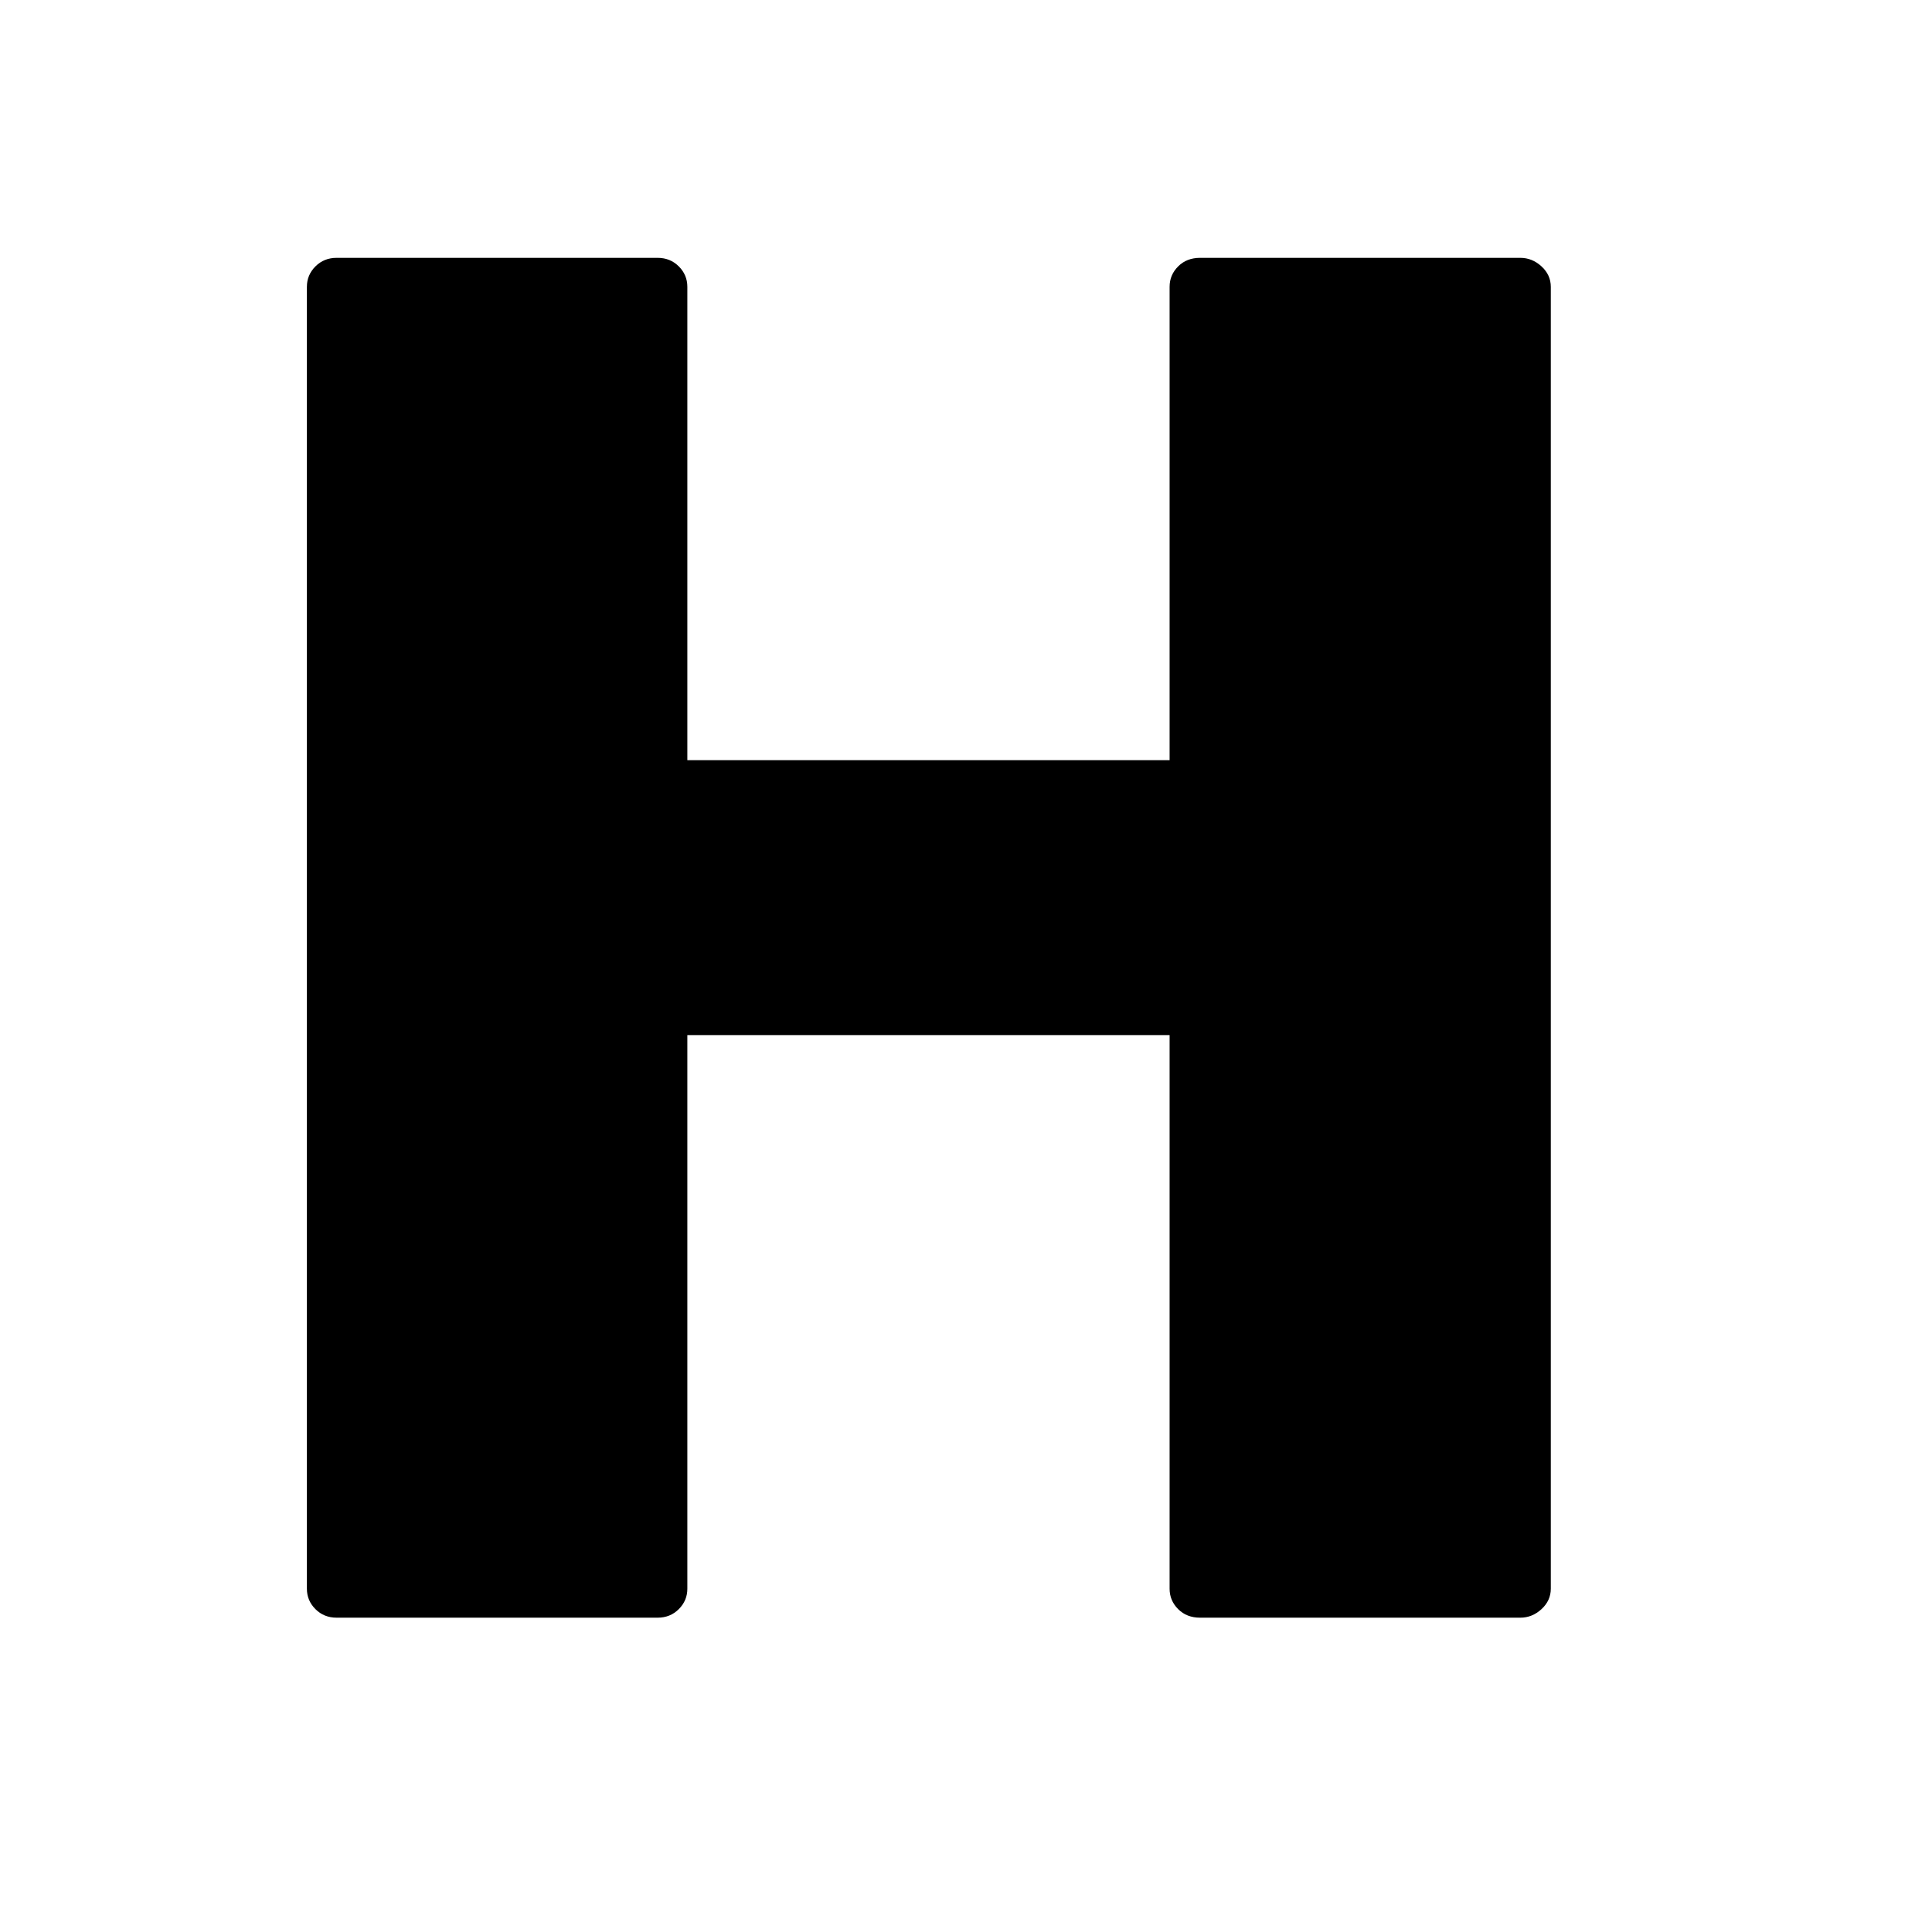 <svg xmlns="http://www.w3.org/2000/svg"
    viewBox="0 0 2600 2600">
  <!--
Digitized data copyright © 2011, Google Corporation.
Android is a trademark of Google and may be registered in certain jurisdictions.
Licensed under the Apache License, Version 2.0
http://www.apache.org/licenses/LICENSE-2.0
  -->
<path d="M1615 347L1615 347 2046 347Q2062 347 2074.5 358.5 2087 370 2087 386L2087 386 2087 2138Q2087 2154 2074.5 2165.5 2062 2177 2046 2177L2046 2177 1615 2177Q1597 2177 1585.5 2165.5 1574 2154 1574 2138L1574 2138 1574 1393 925 1393 925 2138Q925 2154 913.5 2165.5 902 2177 885 2177L885 2177 453 2177Q436 2177 424.5 2165.5 413 2154 413 2138L413 2138 413 386Q413 370 424.5 358.5 436 347 453 347L453 347 885 347Q902 347 913.5 358.5 925 370 925 386L925 386 925 1023 1574 1023 1574 386Q1574 370 1585.5 358.5 1597 347 1615 347Z"/>
</svg>